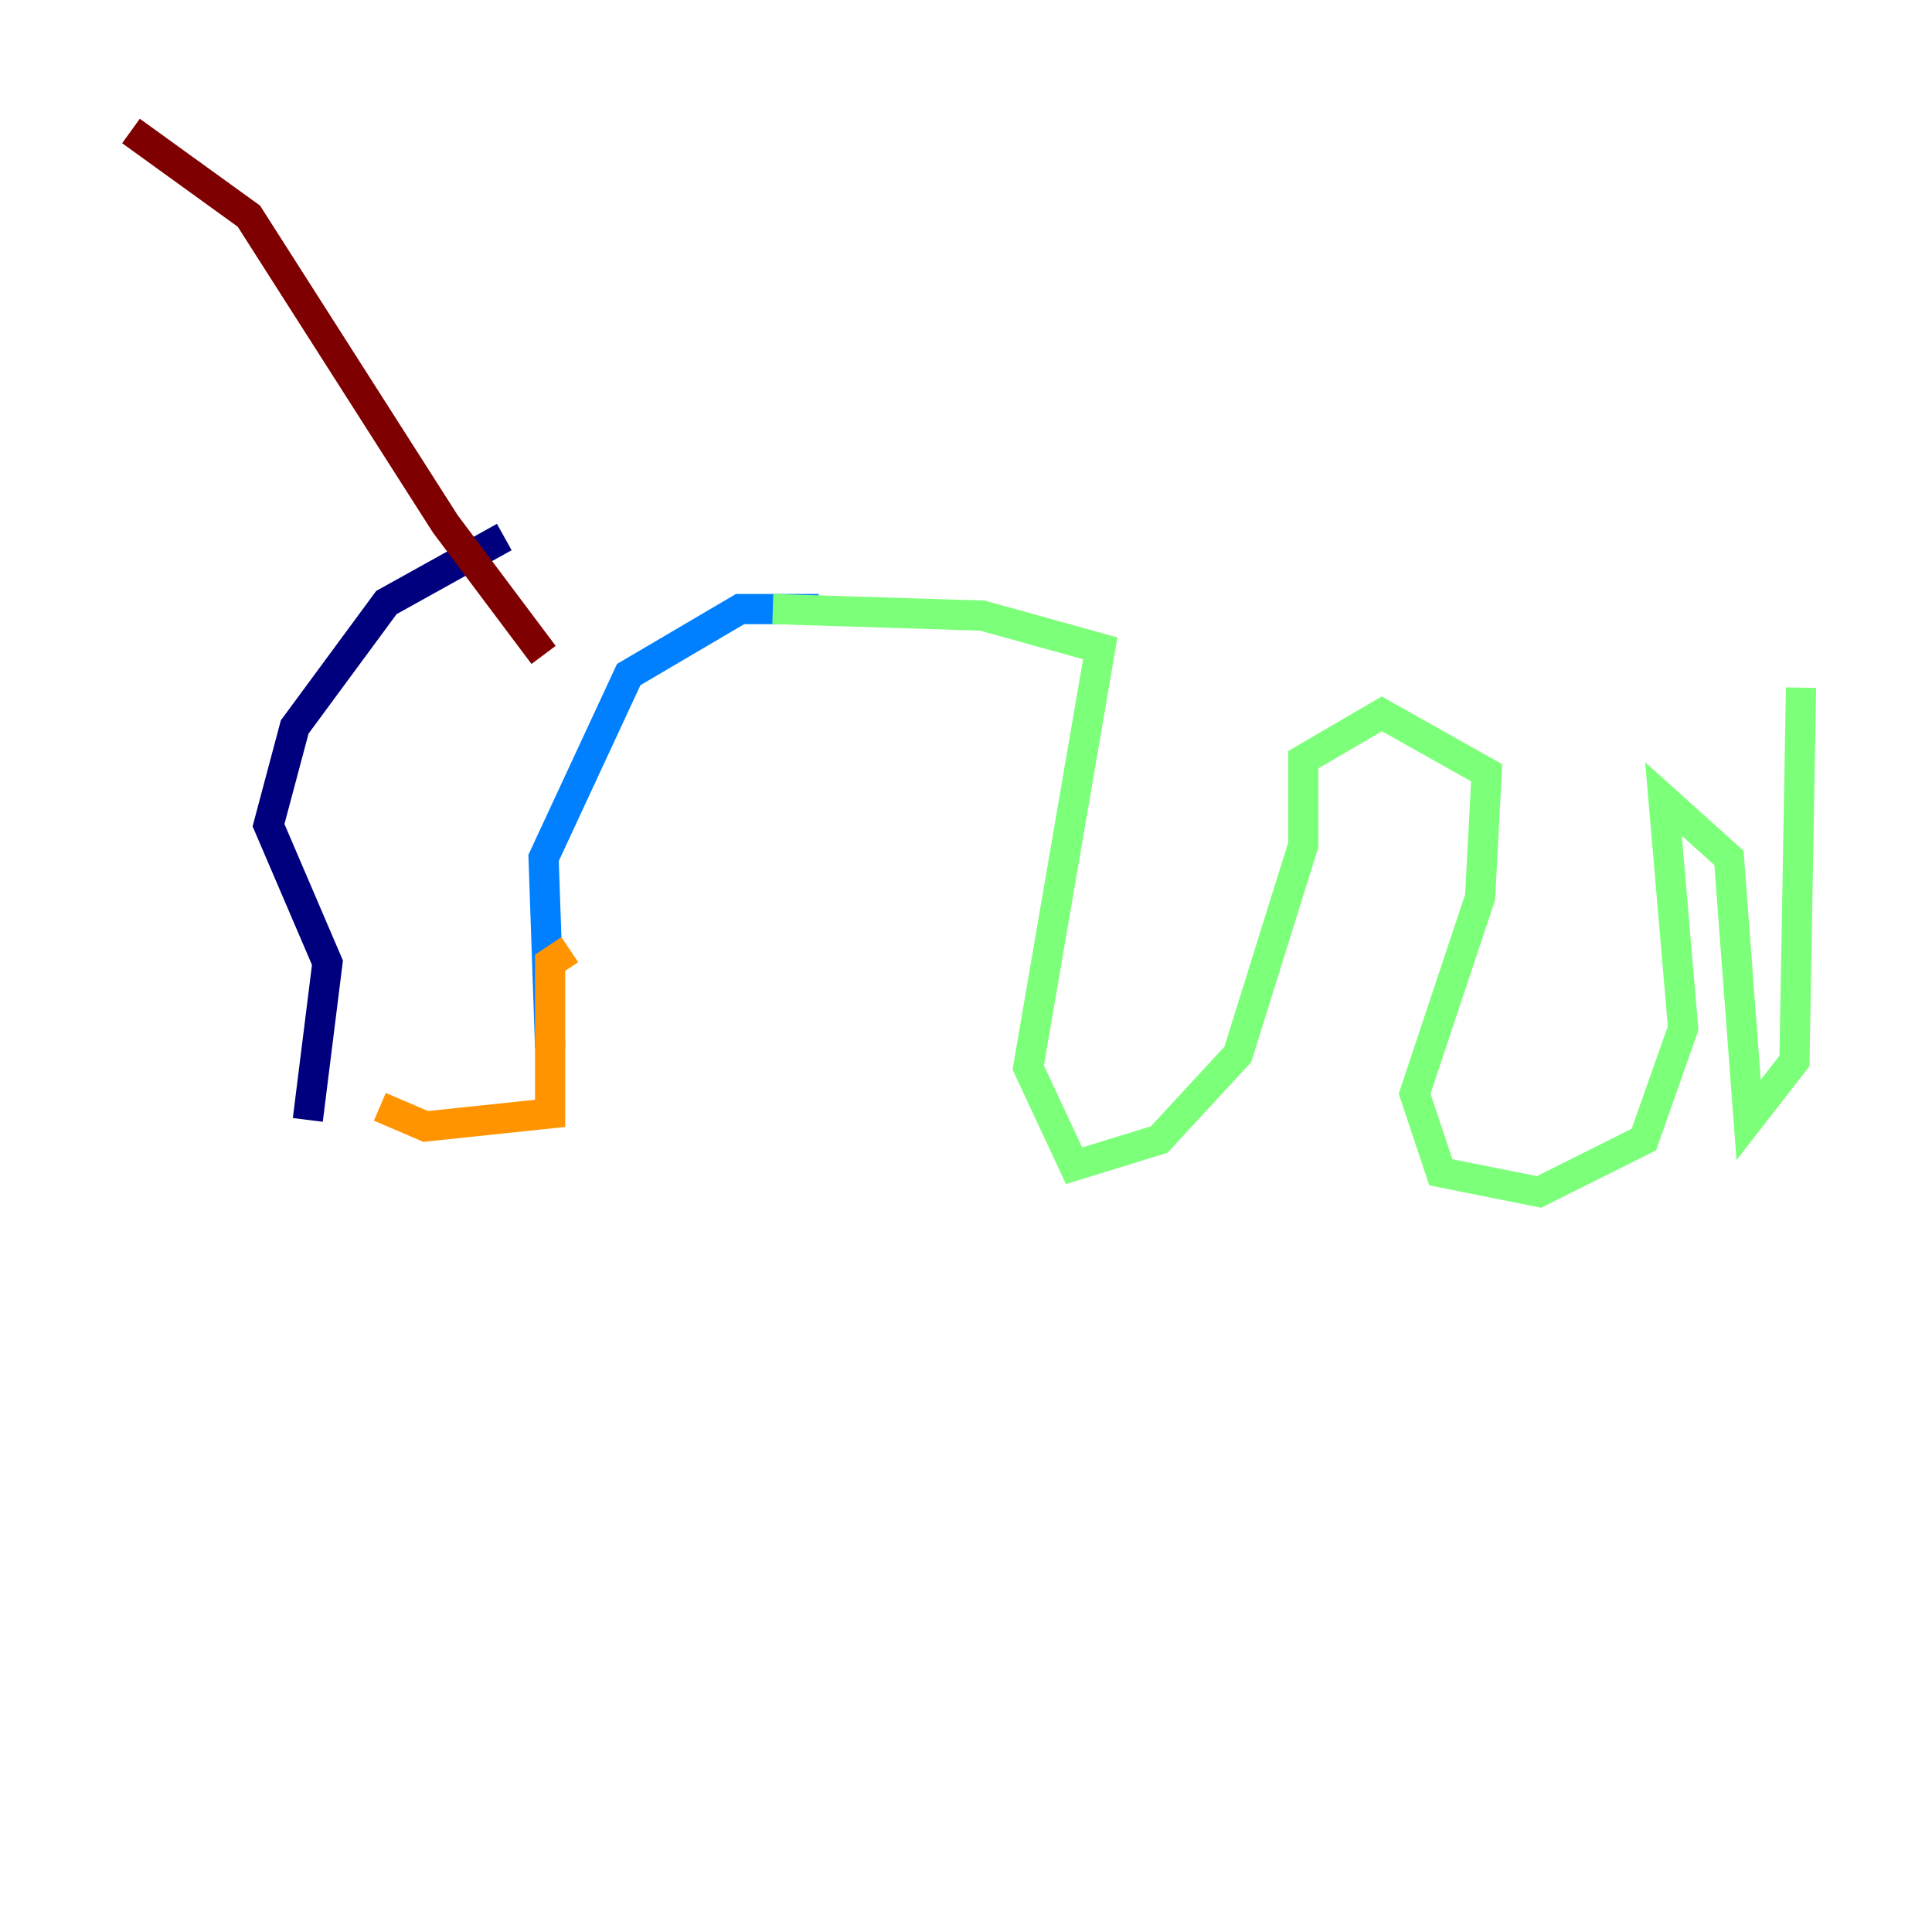 <?xml version="1.0" encoding="utf-8" ?>
<svg baseProfile="tiny" height="128" version="1.2" viewBox="0,0,128,128" width="128" xmlns="http://www.w3.org/2000/svg" xmlns:ev="http://www.w3.org/2001/xml-events" xmlns:xlink="http://www.w3.org/1999/xlink"><defs /><polyline fill="none" points="20.393,74.197 21.695,63.783 17.79,54.671 19.525,48.163 25.6,39.919 33.41,35.58" stroke="#00007f" stroke-width="2" /><polyline fill="none" points="36.447,69.424 36.014,56.841 41.654,44.691 49.031,40.352 54.237,40.352" stroke="#0080ff" stroke-width="2" /><polyline fill="none" points="51.2,40.352 65.085,40.786 72.895,42.956 68.122,70.725 71.159,77.234 76.8,75.498 82.007,69.858 86.346,55.973 86.346,50.332 91.552,47.295 98.495,51.2 98.061,59.444 93.722,72.461 95.458,77.668 101.966,78.969 108.909,75.498 111.512,68.122 110.21,52.936 114.549,56.841 115.851,74.197 118.888,70.291 119.322,45.559" stroke="#7cff79" stroke-width="2" /><polyline fill="none" points="25.166,73.329 28.203,74.63 36.447,73.763 36.447,63.783 37.749,62.915" stroke="#ff9400" stroke-width="2" /><polyline fill="none" points="36.014,43.39 29.505,34.712 16.488,14.319 8.678,8.678" stroke="#7f0000" stroke-width="2" /></svg>